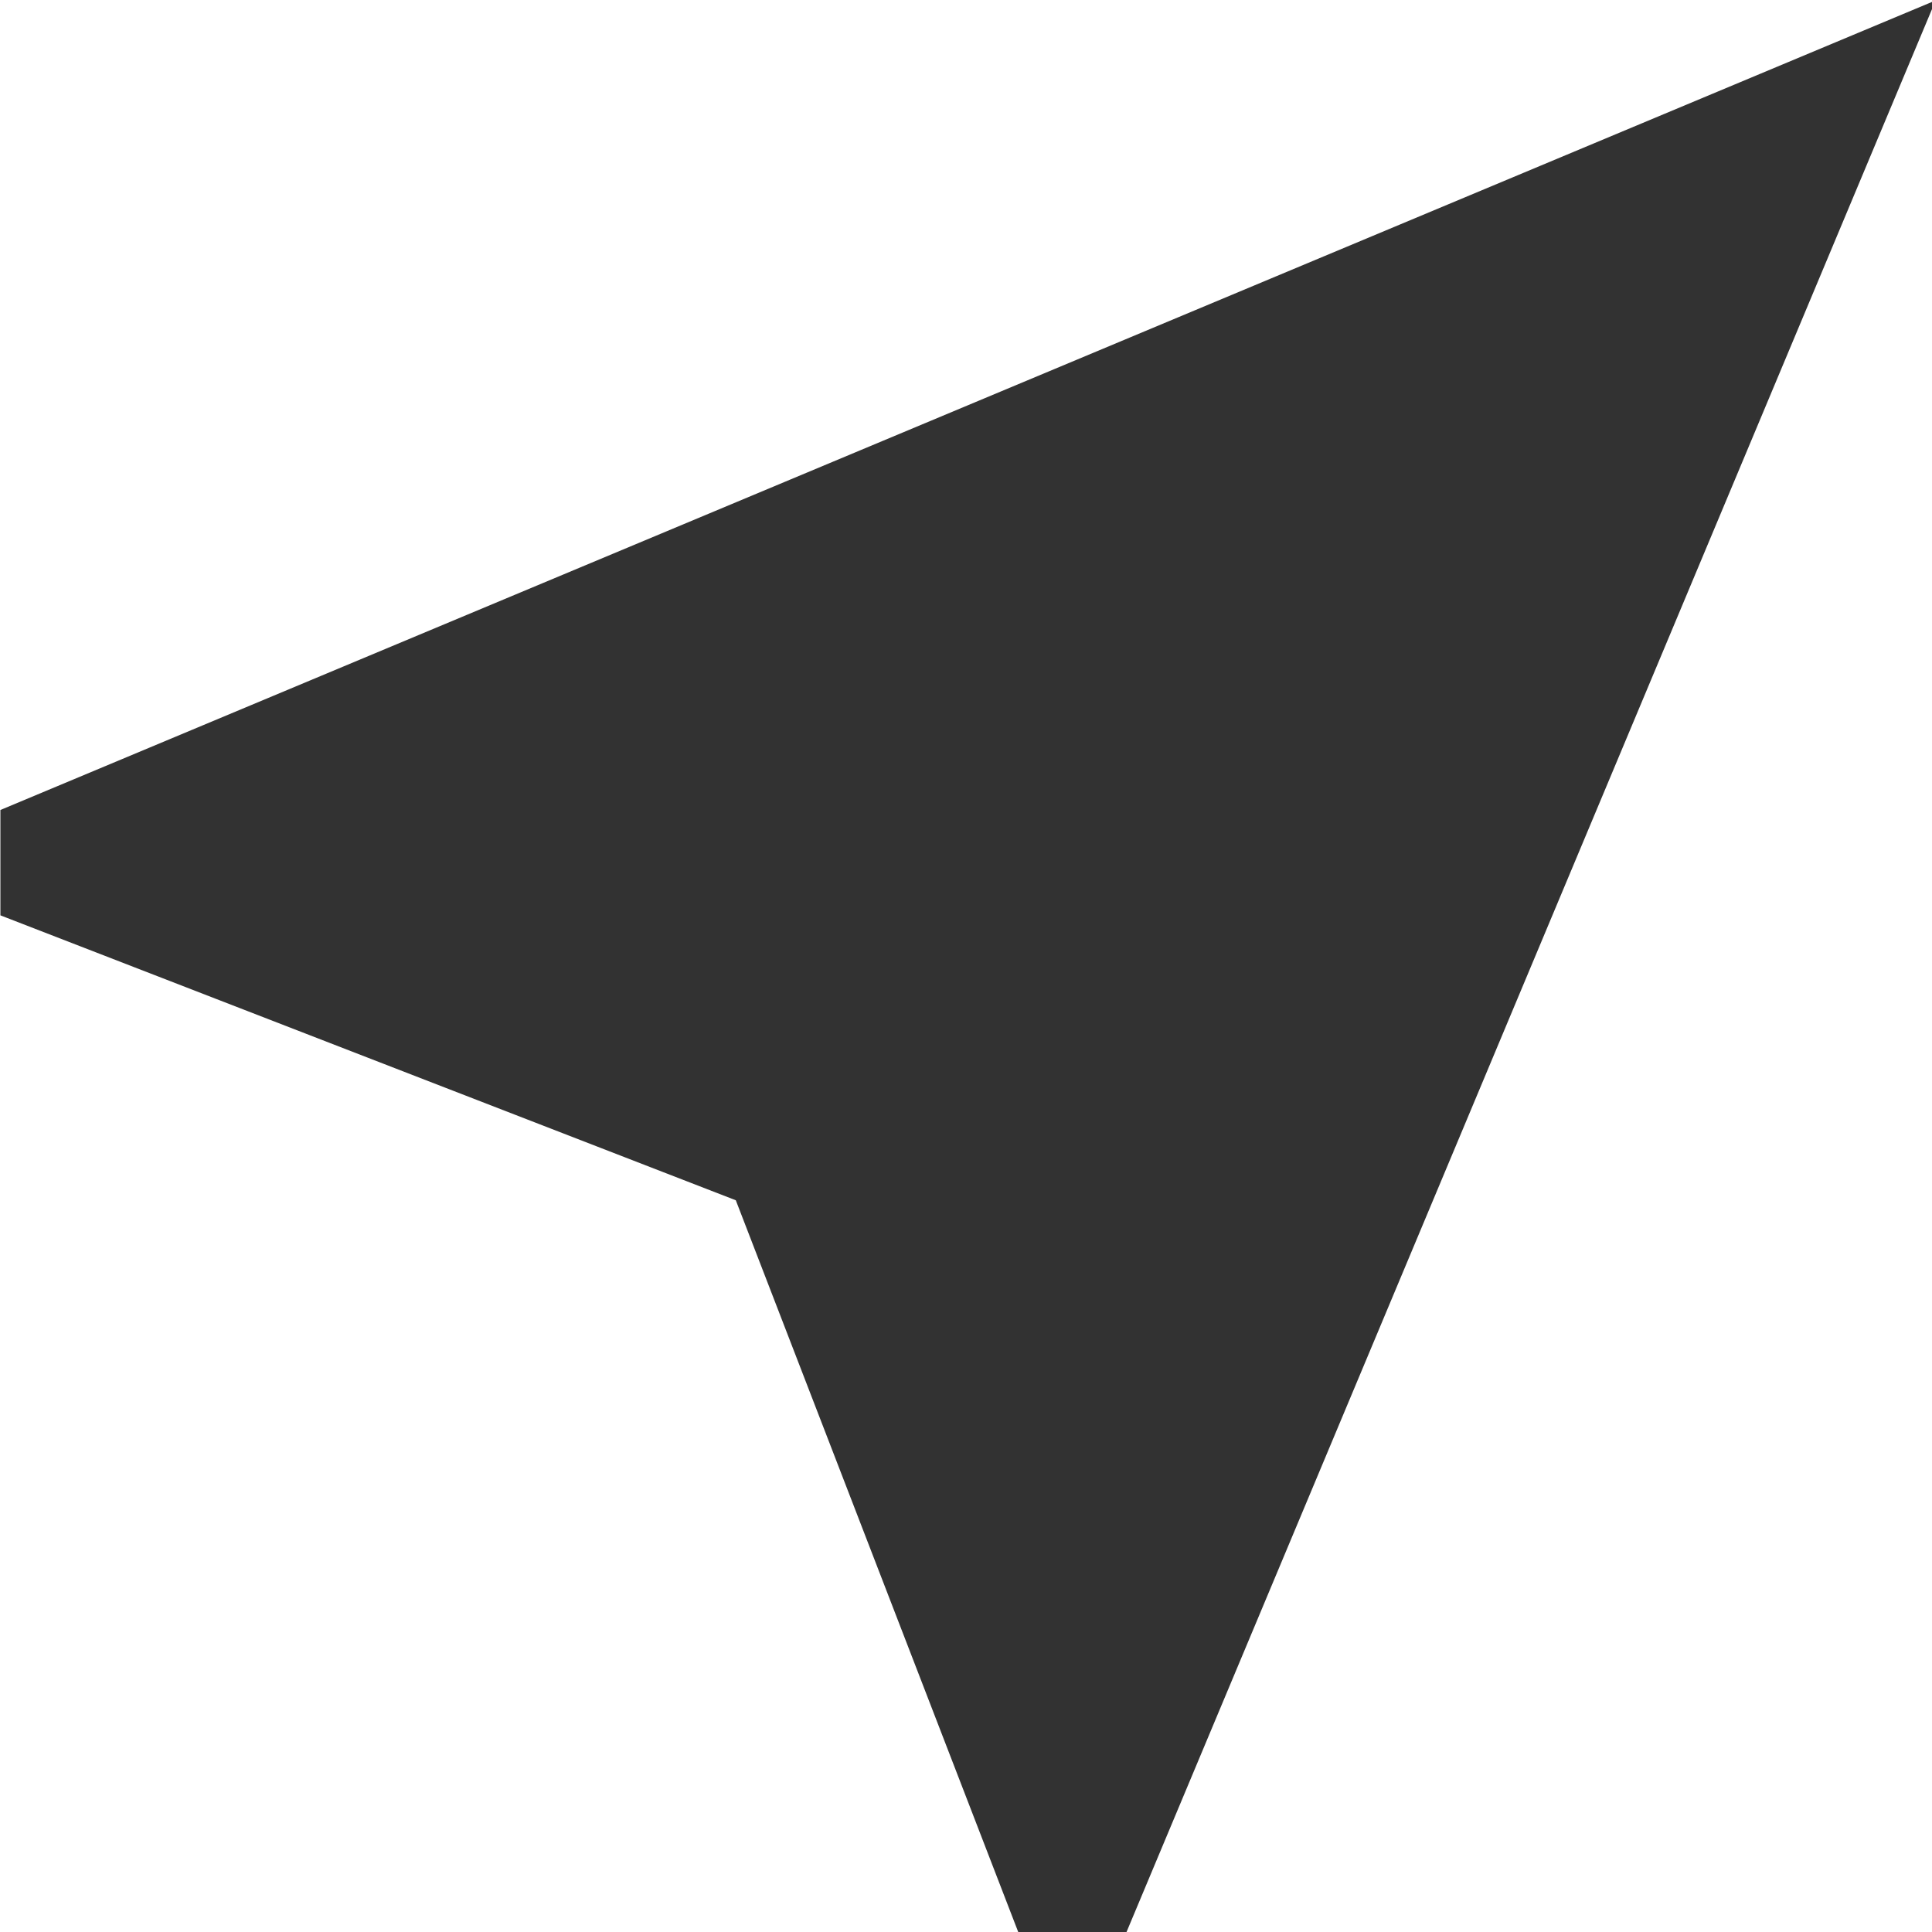 <?xml version="1.0" encoding="UTF-8" standalone="no"?>
<!-- Created with Inkscape (http://www.inkscape.org/) -->

<svg
   id="svg1100"
   version="1.1"
   viewBox="0 0 4.762 4.762"
   height="4.762mm"
   width="4.762mm"
   xmlns="http://www.w3.org/2000/svg"
   xmlns:svg="http://www.w3.org/2000/svg">
  <defs
     id="defs1097" />
  <g
     id="New_Layer_1652809083.9762738"
     style="display:inline"
     transform="translate(-71.705,-876.291)">
    <path
       fill="#323232"
       d="M 21,3 3,10.53 v 0.98 l 6.84,2.65 2.64,6.84 h 0.98 z"
       id="path12891"
       transform="matrix(0.265,0,0,0.265,70.911,875.497)" />
  </g>
</svg>
